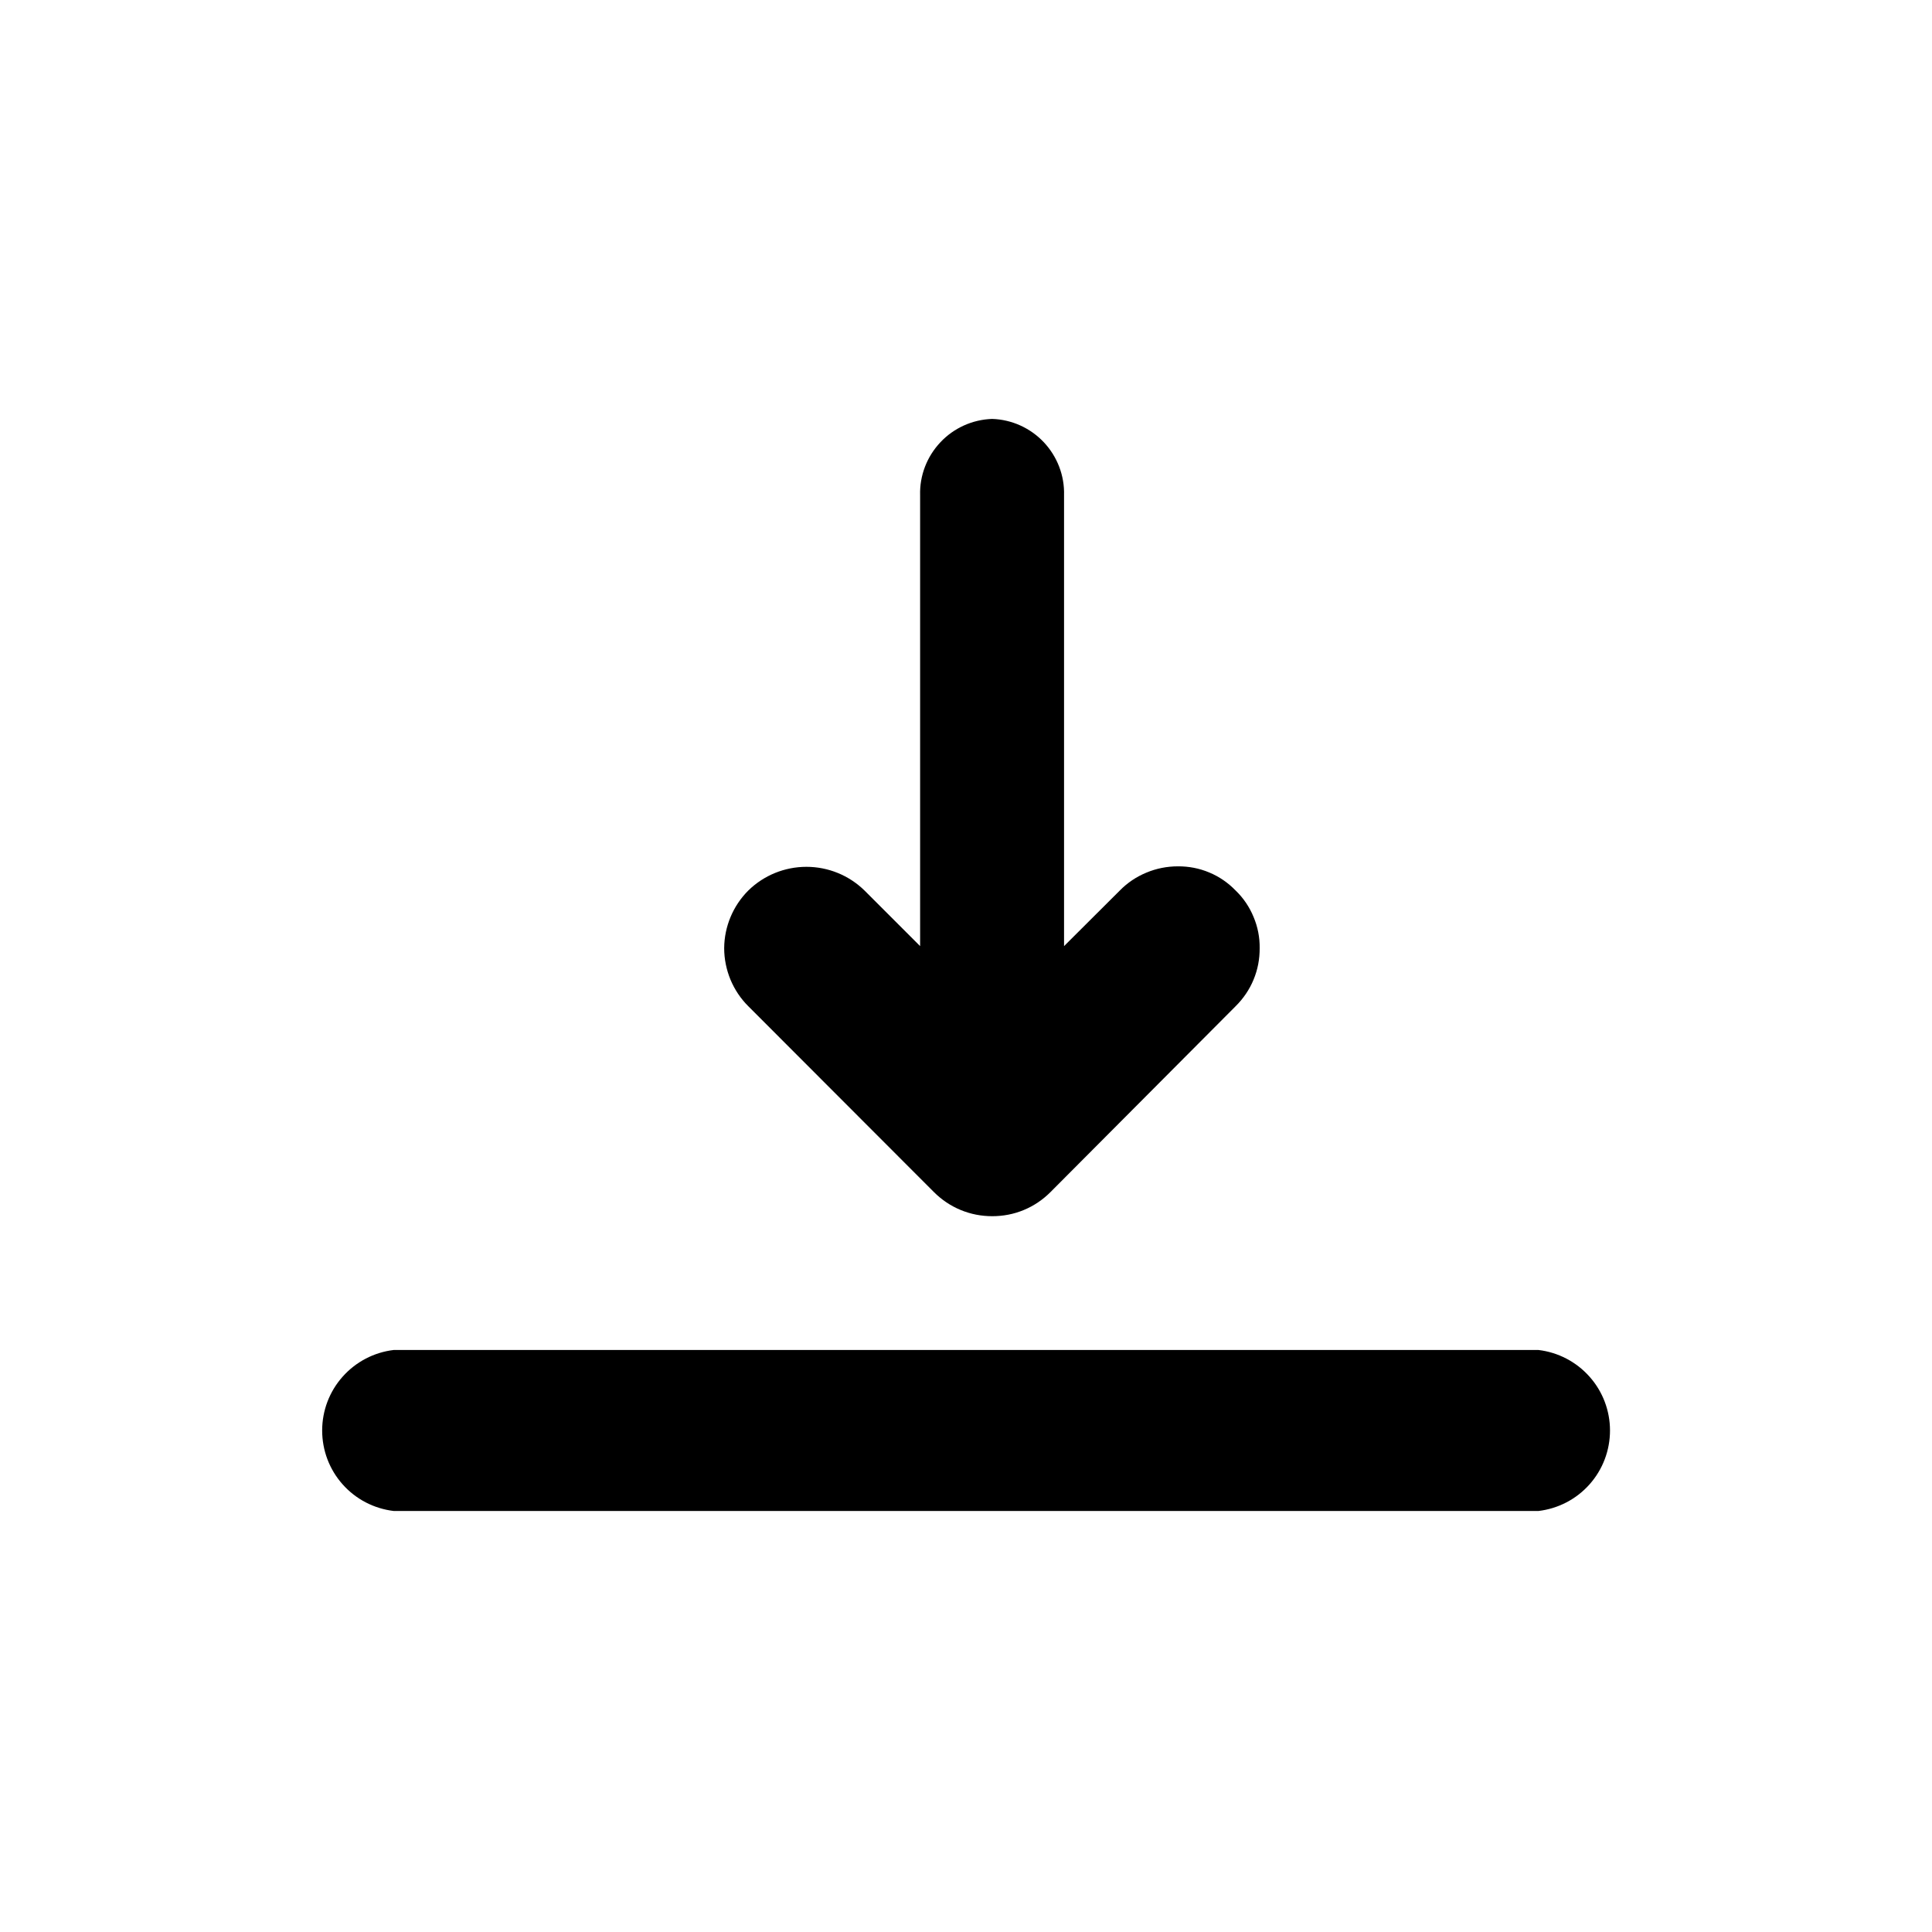 <svg width="24" height="24" viewBox="0 0 24 24" fill="none"
  xmlns="http://www.w3.org/2000/svg">
  <path d="M9.296 11.062C9.489 10.873 9.748 10.768 10.018 10.768C10.287 10.768 10.546 10.873 10.739 11.062L11.43 11.753V6.152C11.423 5.908 11.514 5.672 11.682 5.494C11.849 5.316 12.081 5.212 12.325 5.204C12.569 5.212 12.799 5.316 12.967 5.494C13.134 5.672 13.225 5.908 13.218 6.152V11.753L13.911 11.062C14.005 10.966 14.117 10.891 14.241 10.84C14.365 10.788 14.498 10.762 14.632 10.762C14.765 10.761 14.898 10.786 15.021 10.838C15.145 10.889 15.256 10.966 15.349 11.062C15.445 11.154 15.521 11.266 15.572 11.39C15.624 11.513 15.65 11.645 15.648 11.778C15.649 11.912 15.624 12.046 15.572 12.17C15.521 12.294 15.444 12.406 15.349 12.5L13.049 14.809C12.954 14.904 12.842 14.98 12.718 15.031C12.594 15.083 12.46 15.108 12.326 15.108C12.192 15.108 12.059 15.083 11.934 15.031C11.81 14.98 11.697 14.904 11.602 14.809L9.296 12.5C9.201 12.406 9.126 12.293 9.074 12.169C9.023 12.045 8.996 11.912 8.996 11.778C8.998 11.509 9.106 11.252 9.296 11.062Z" fill="currentColor"/>
  <path d="M19.111 18.77H4.891C4.646 18.741 4.42 18.624 4.256 18.439C4.092 18.255 4.002 18.017 4.002 17.77C4.002 17.524 4.092 17.286 4.256 17.102C4.42 16.917 4.646 16.799 4.891 16.77H19.111C19.356 16.799 19.582 16.917 19.746 17.102C19.91 17.286 20 17.524 20 17.77C20 18.017 19.91 18.255 19.746 18.439C19.582 18.624 19.356 18.741 19.111 18.77Z" fill="currentColor"/>
</svg>
